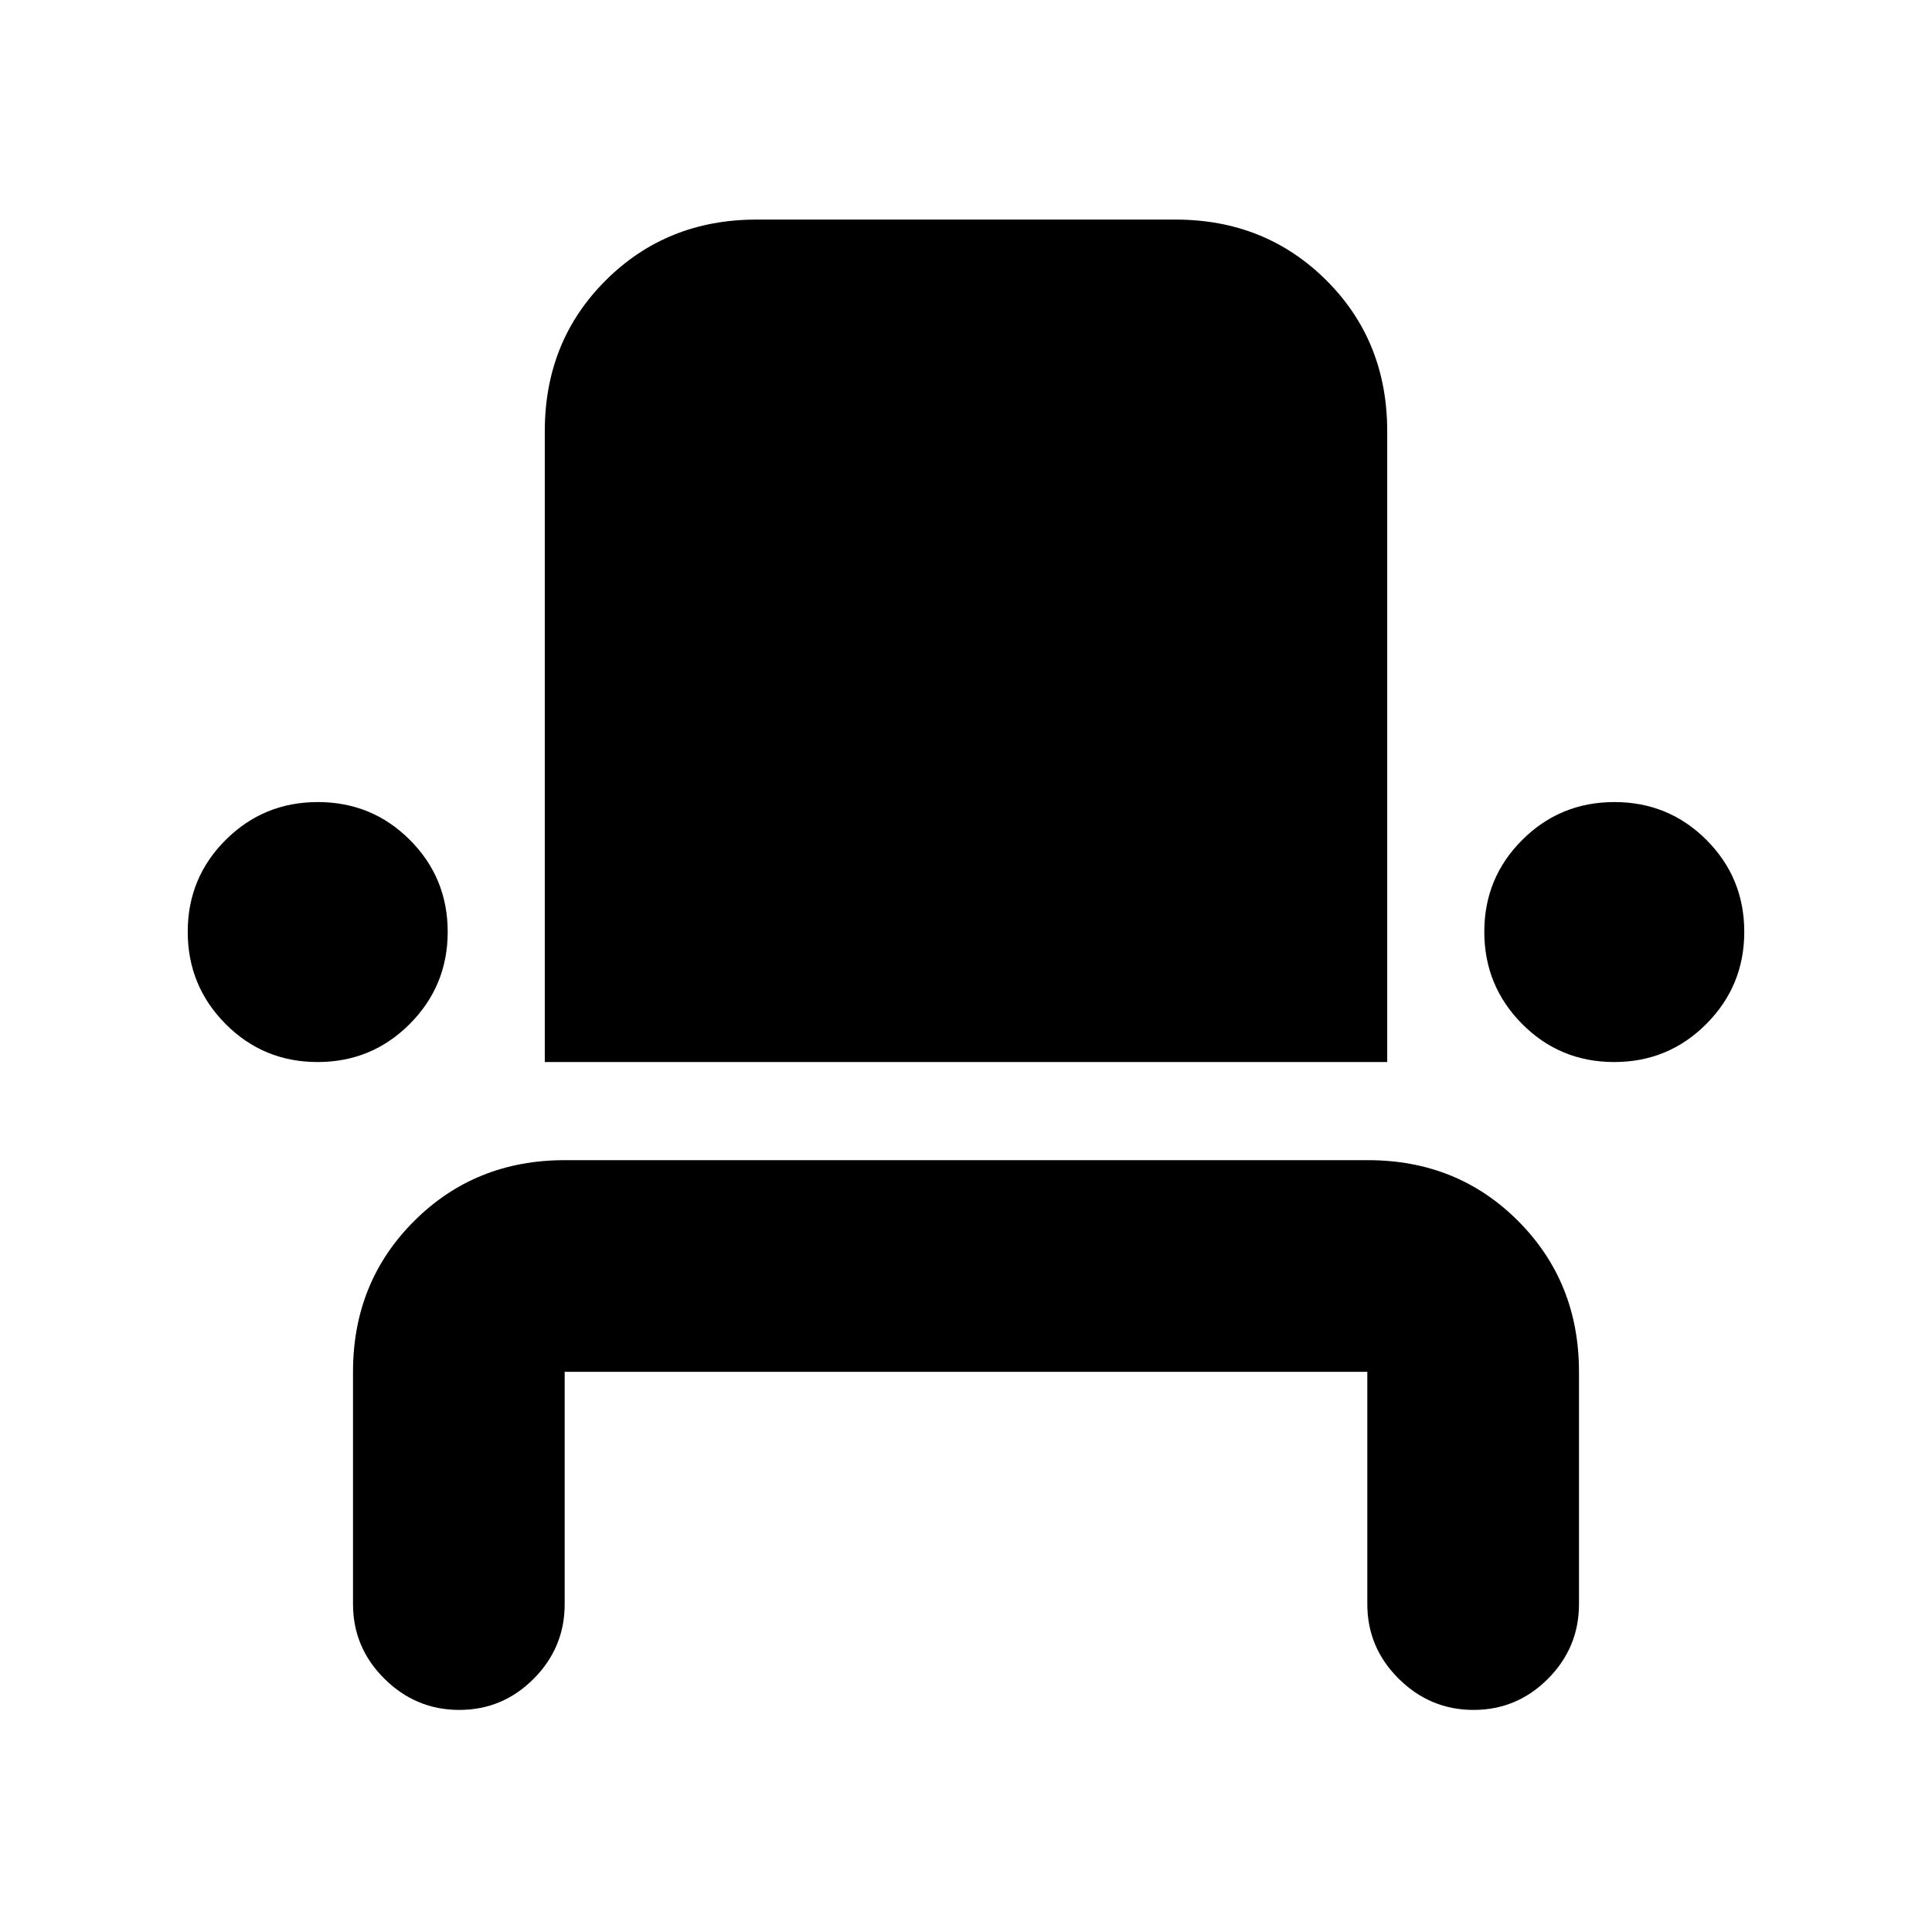 <svg xmlns="http://www.w3.org/2000/svg" height="20" viewBox="0 -960 960 960" width="20"><path d="M228.21-110.35q-21.55 0-37.17-15.47-15.63-15.48-15.63-37.11v-115.42q0-44.57 30.32-74.87 30.31-30.3 74.9-30.3H679.7q44.58 0 74.73 30.3 30.16 30.3 30.16 74.87v115.42q0 21.63-15.42 37.11-15.41 15.47-36.96 15.47t-37.17-15.47q-15.63-15.48-15.63-37.11v-115.42H280.59v115.42q0 21.63-15.42 37.11-15.41 15.47-36.96 15.47Zm-70.4-321.93q-26.93 0-45.73-18.92-18.8-18.92-18.8-45.78 0-26.87 18.86-45.67 18.85-18.81 45.79-18.81 26.93 0 45.73 18.81 18.8 18.8 18.8 45.67 0 26.86-18.86 45.78-18.85 18.92-45.79 18.92Zm112.89 0v-313.44q0-44.81 30.3-74.99 30.3-30.18 74.87-30.18h208.26q44.57 0 74.87 30.13 30.3 30.14 30.3 75.04v313.44H270.7Zm531.37 0q-26.93 0-45.73-18.92-18.8-18.92-18.8-45.78 0-26.87 18.86-45.67 18.85-18.81 45.79-18.81 26.93 0 45.73 18.81 18.8 18.8 18.8 45.67 0 26.86-18.86 45.78-18.85 18.92-45.79 18.92Z"/></svg>